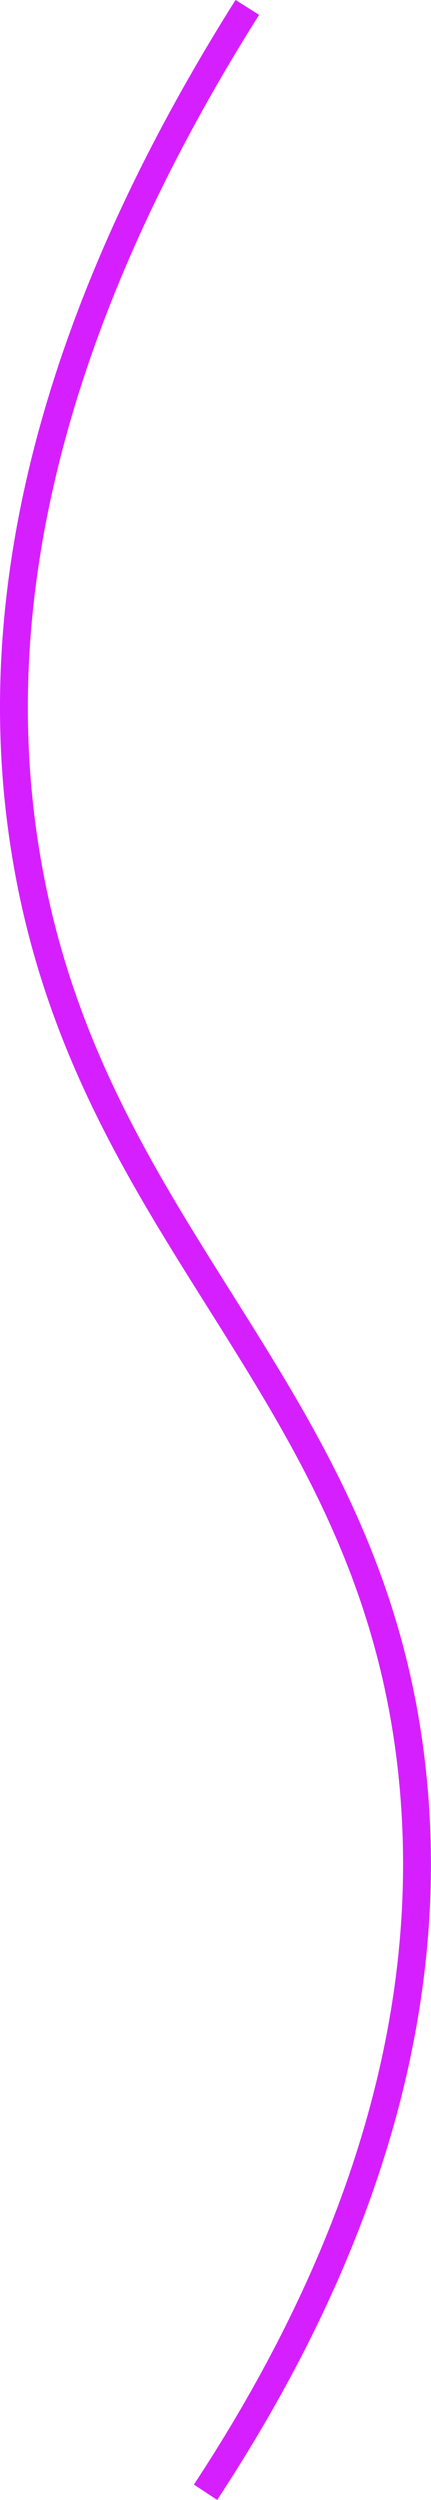 <?xml version="1.0" encoding="UTF-8"?><svg id="Layer_2" xmlns="http://www.w3.org/2000/svg" viewBox="0 0 30.93 179.08"><defs><style>.cls-1{fill:none;stroke:#d61fff;stroke-miterlimit:10;stroke-width:2px;}</style></defs><g id="Layer_1-2"><path class="cls-1" d="M17.75,.53C1.03,27.02-.34,46.95,1.75,60.53c4.34,28.21,25.11,38.63,27.88,66.94,2.04,20.78-6.85,38.85-14.88,51.06"/></g></svg>